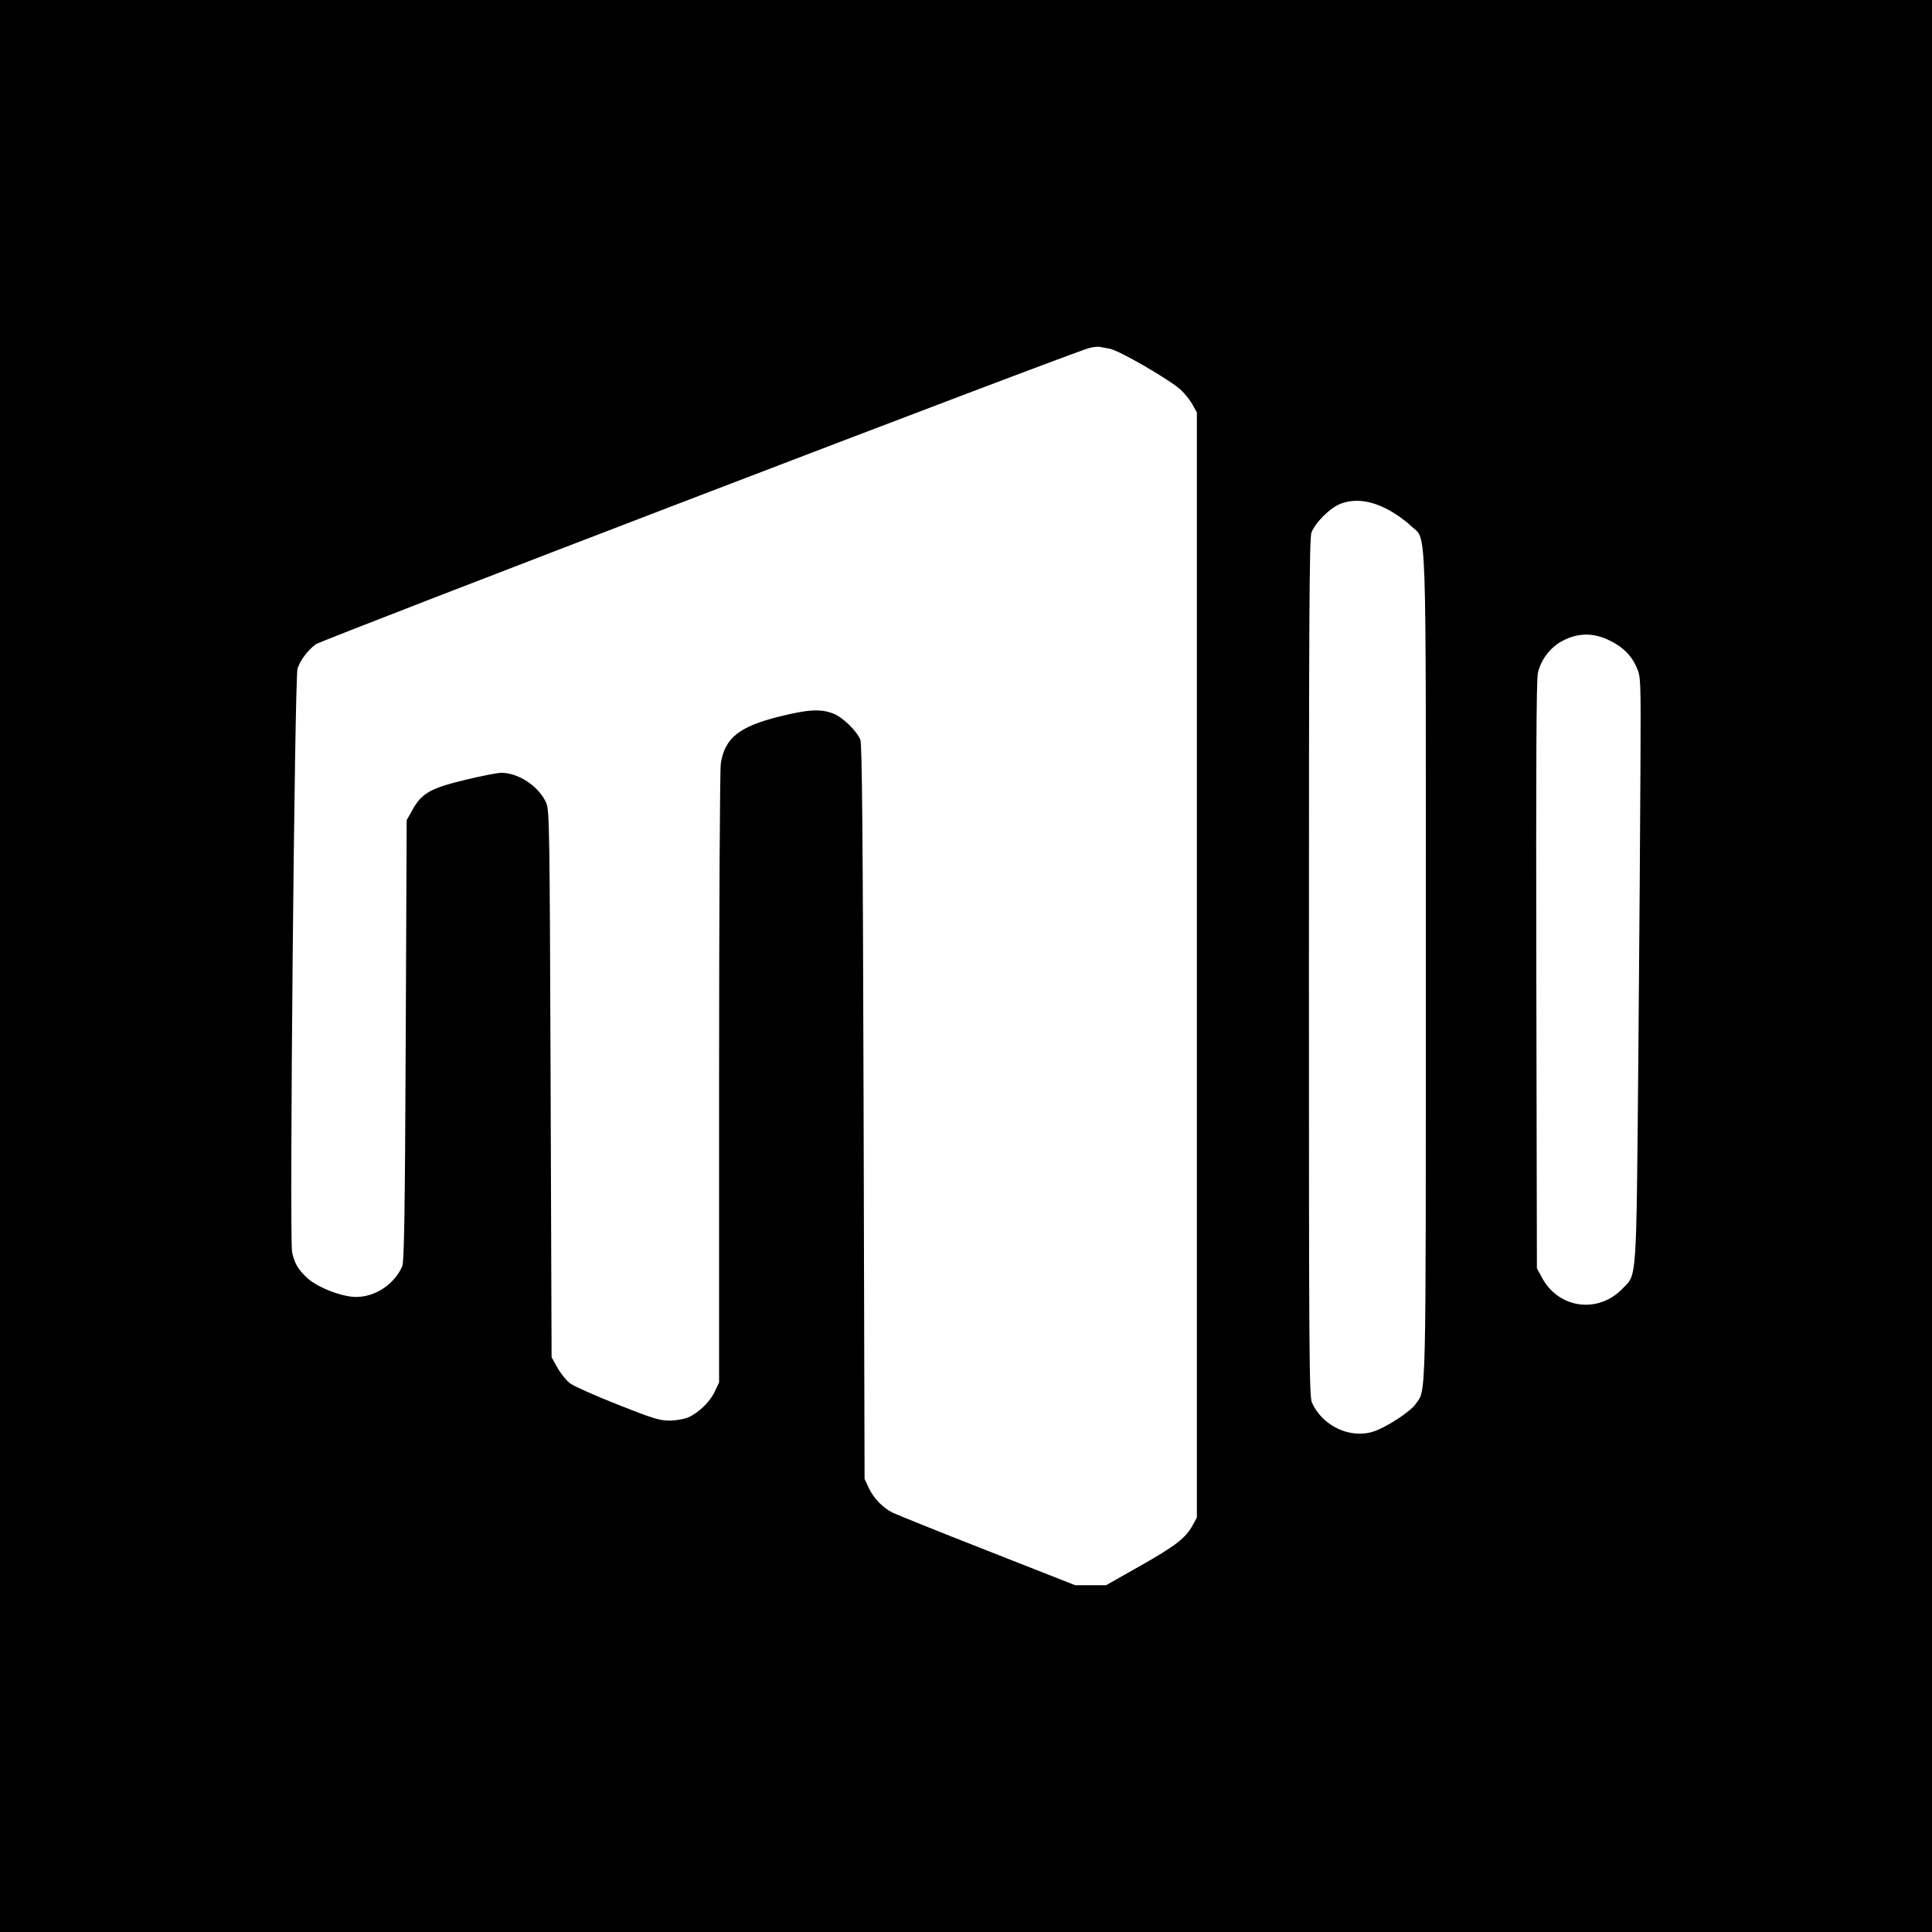 <?xml version="1.0" standalone="no"?>
<!DOCTYPE svg PUBLIC "-//W3C//DTD SVG 20010904//EN"
 "http://www.w3.org/TR/2001/REC-SVG-20010904/DTD/svg10.dtd">
<svg version="1.0" xmlns="http://www.w3.org/2000/svg"
 width="1000pt" height="1000pt" viewBox="0 0 1000 1000"
 preserveAspectRatio="xMidYMid meet">
<g transform="translate(0,1000) scale(0.1,-0.1)"
fill="#000000" stroke="none">
<path d="M0 5000 l0 -5000 5000 0 5000 0 0 5000 0 5000 -5000 0 -5000 0 0
-5000z m5744 3195 c48 -8 315 -163 369 -214 21 -20 48 -54 60 -76 l22 -40 0
-2860 0 -2860 -22 -40 c-35 -65 -89 -107 -273 -211 l-175 -99 -80 0 -80 0
-455 179 c-250 98 -471 187 -491 197 -50 25 -98 75 -123 129 l-21 45 -5 1900
c-4 1466 -8 1906 -17 1927 -22 49 -92 116 -141 135 -66 25 -129 21 -279 -16
-208 -52 -281 -111 -302 -242 -5 -30 -9 -763 -9 -1629 l0 -1575 -22 -47 c-25
-54 -83 -110 -137 -134 -21 -9 -64 -17 -98 -17 -52 0 -89 12 -268 83 -114 45
-224 94 -245 109 -20 15 -50 52 -67 82 l-30 54 -5 1415 c-5 1335 -6 1417 -23
1455 -38 85 -143 155 -232 155 -19 0 -102 -16 -185 -36 -179 -43 -227 -69
-274 -154 l-31 -55 -5 -1140 c-4 -896 -8 -1146 -18 -1169 -41 -94 -141 -160
-241 -159 -75 1 -202 51 -254 101 -45 43 -63 74 -75 130 -15 64 13 2979 28
3022 16 45 52 93 94 125 31 23 3926 1516 4005 1534 20 5 43 7 51 6 8 -2 33 -6
54 -10z m1437 -831 c41 -21 95 -60 121 -85 85 -85 78 119 78 -2284 0 -2316 3
-2181 -54 -2264 -27 -38 -149 -118 -215 -140 -121 -40 -264 26 -320 148 -15
33 -16 228 -16 2251 0 1821 2 2222 13 2253 19 52 98 130 152 150 73 27 153 17
241 -29z m1154 -681 c68 -34 109 -76 136 -137 22 -50 22 -56 20 -511 -1 -253
-6 -935 -11 -1515 -11 -1177 -7 -1113 -82 -1190 -125 -130 -327 -104 -414 52
l-29 53 -3 1515 c-2 1073 0 1530 8 1566 14 65 59 127 117 161 84 49 170 51
258 6z"/>
</g>
</svg>

